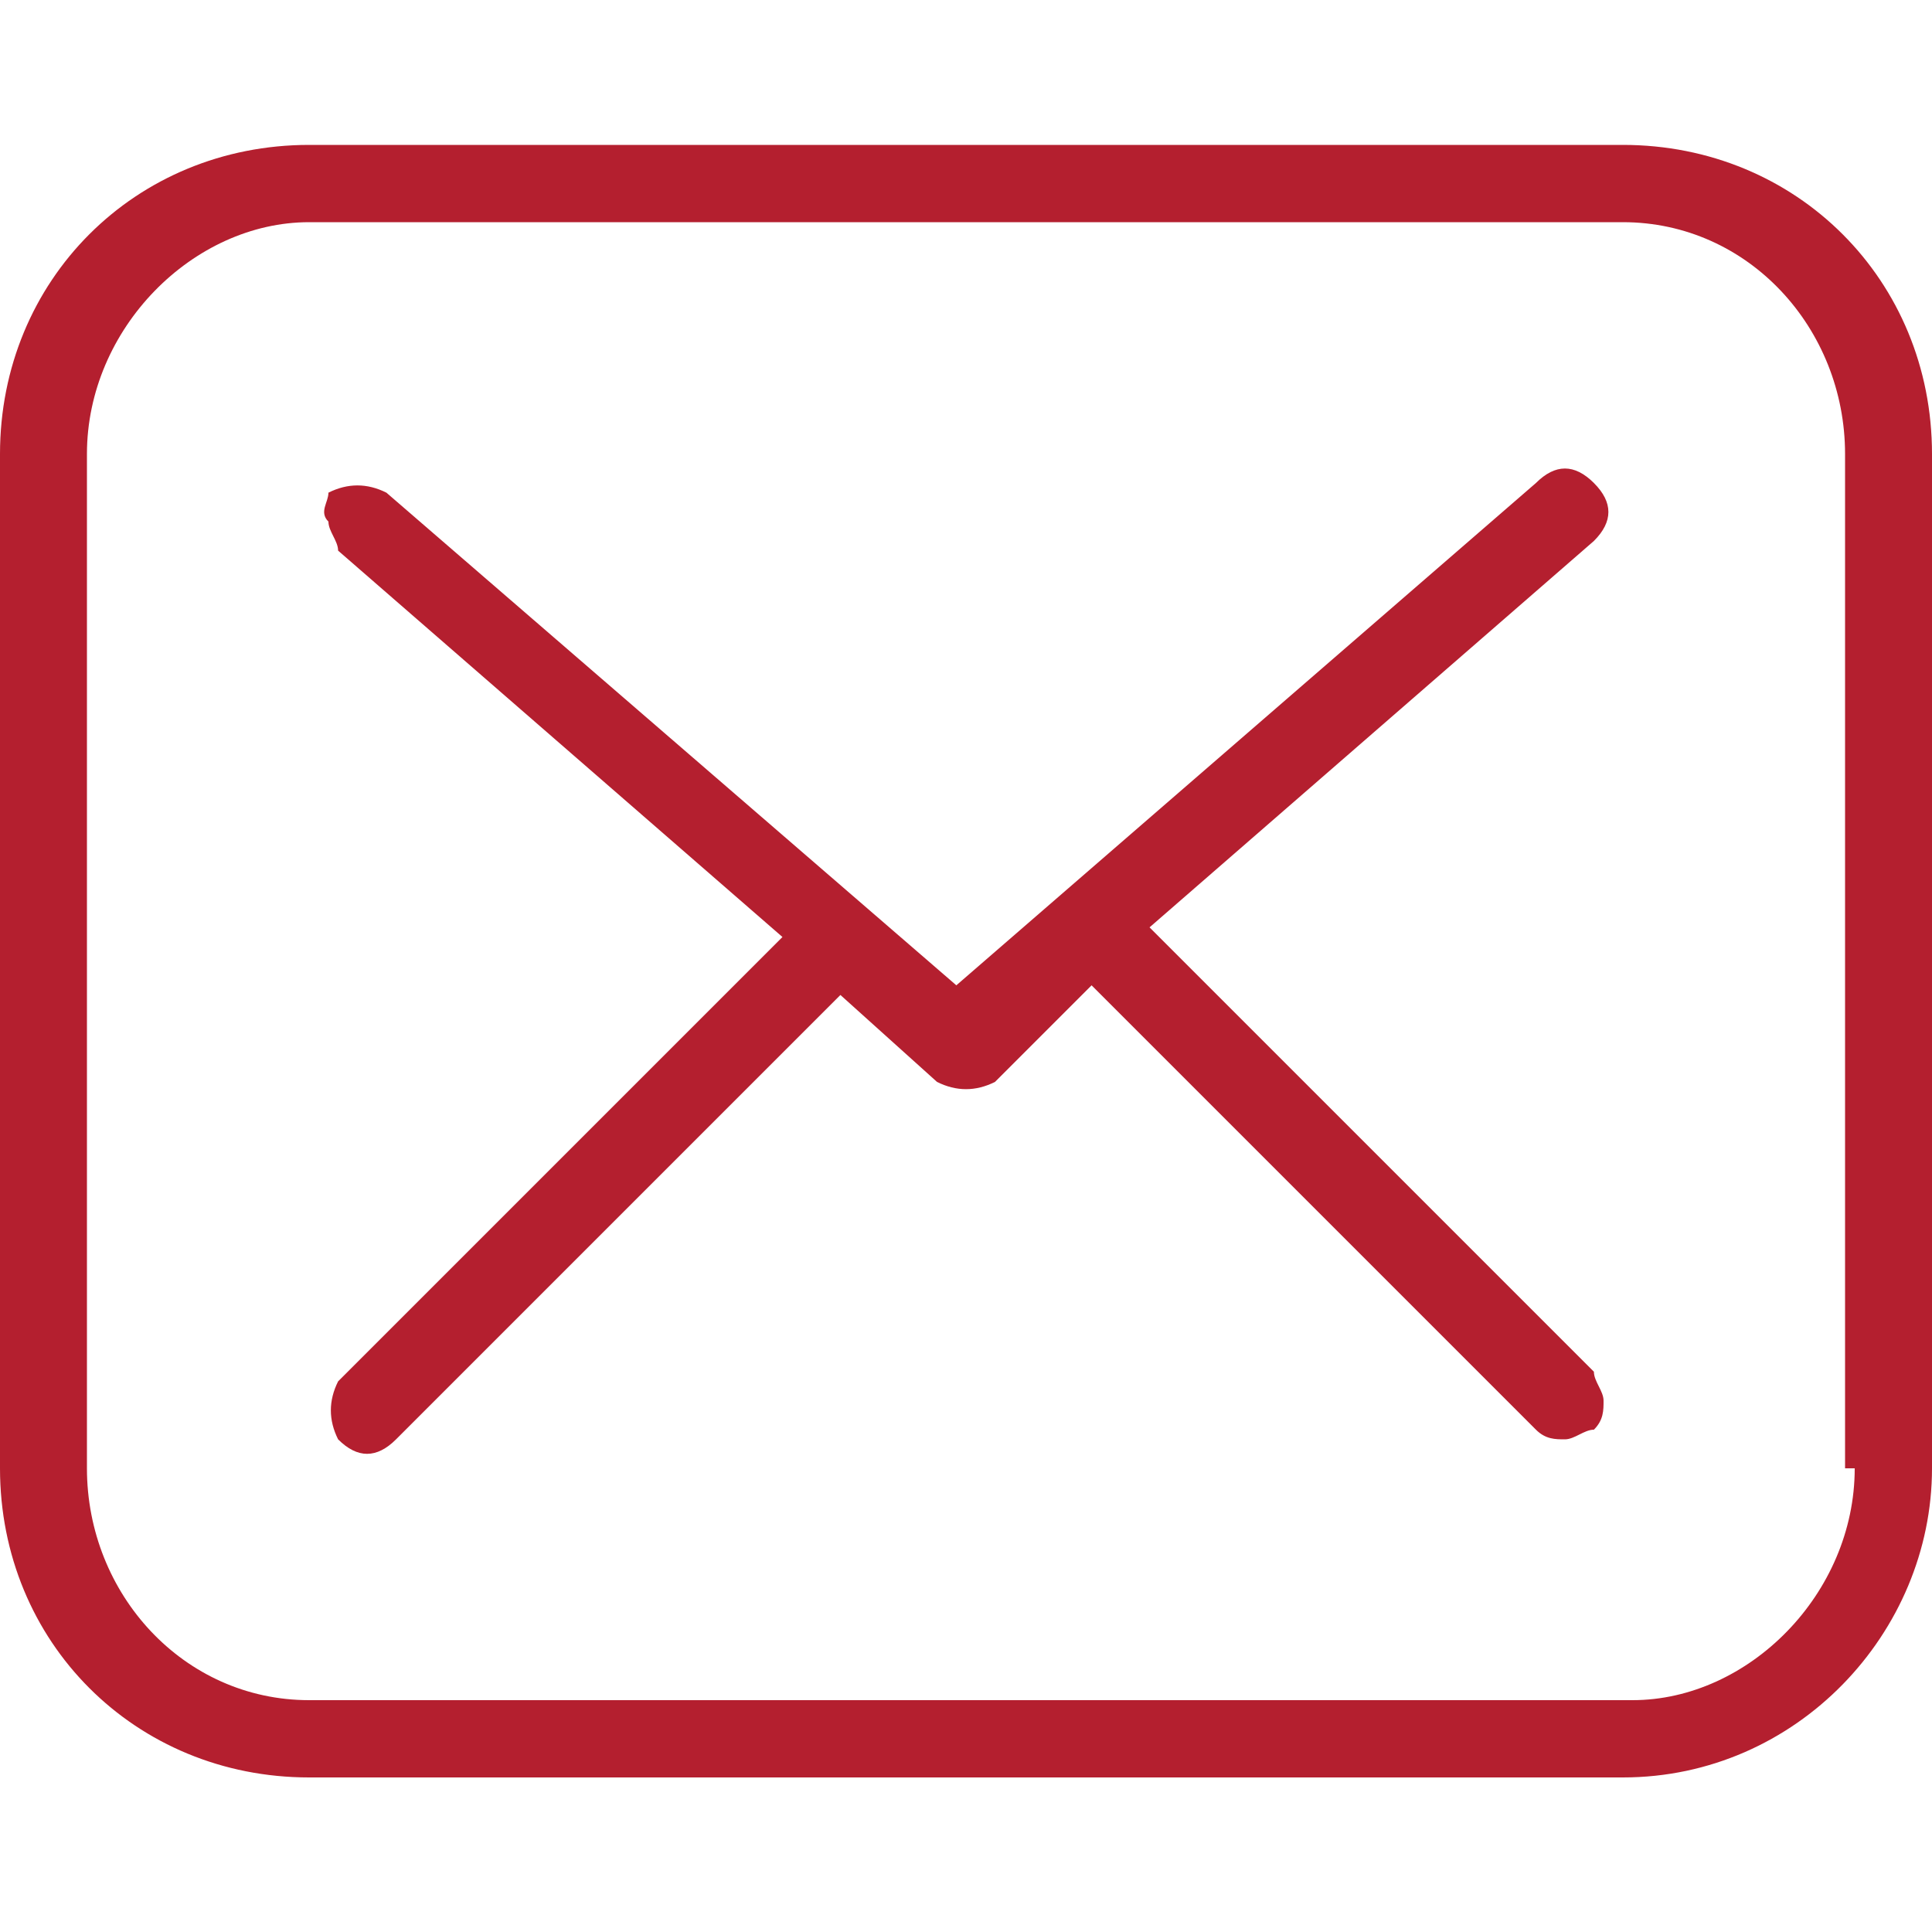 <?xml version="1.0" encoding="utf-8"?>
<!-- Generator: Adobe Illustrator 21.0.0, SVG Export Plug-In . SVG Version: 6.00 Build 0)  -->
<svg version="1.1" id="Layer_1" xmlns="http://www.w3.org/2000/svg" xmlns:xlink="http://www.w3.org/1999/xlink" x="0px" y="0px"
	 viewBox="0 0 20 20" style="enable-background:new 0 0 20 20;" xml:space="preserve">
<style type="text/css">
	.st0{fill:#B41F2F;}
</style>
<g>
	<path class="st0" d="M16.8,1.5H3.2C1.4,1.5,0,2.9,0,4.7v10.5c0,1.8,1.4,3.2,3.2,3.2h13.6c1.8,0,3.2-1.5,3.2-3.2V4.7
		C20,2.9,18.6,1.5,16.8,1.5z M19.2,15.2c0,1.3-1.1,2.4-2.3,2.4H3.2c-1.3,0-2.3-1.1-2.3-2.4V4.7c0-1.3,1.1-2.4,2.3-2.4h13.6
		c1.3,0,2.3,1.1,2.3,2.4V15.2z"/>
	<path class="st0" d="M11.3,10.2l4.6,4.6c0.1,0.1,0.2,0.1,0.3,0.1c0.1,0,0.2-0.1,0.3-0.1c0.1-0.1,0.1-0.2,0.1-0.3
		c0-0.1-0.1-0.2-0.1-0.3l-4.6-4.6l4.6-4c0.2-0.2,0.2-0.4,0-0.6c-0.2-0.2-0.4-0.2-0.6,0l-6,5.2L4,5.1c-0.2-0.1-0.4-0.1-0.6,0
		C3.4,5.2,3.3,5.3,3.4,5.4c0,0.1,0.1,0.2,0.1,0.3l4.6,4l-4.6,4.6c-0.1,0.2-0.1,0.4,0,0.6c0.2,0.2,0.4,0.2,0.6,0l4.6-4.6l1,0.9
		c0.2,0.1,0.4,0.1,0.6,0L11.3,10.2z"/>
</g>
</svg>
